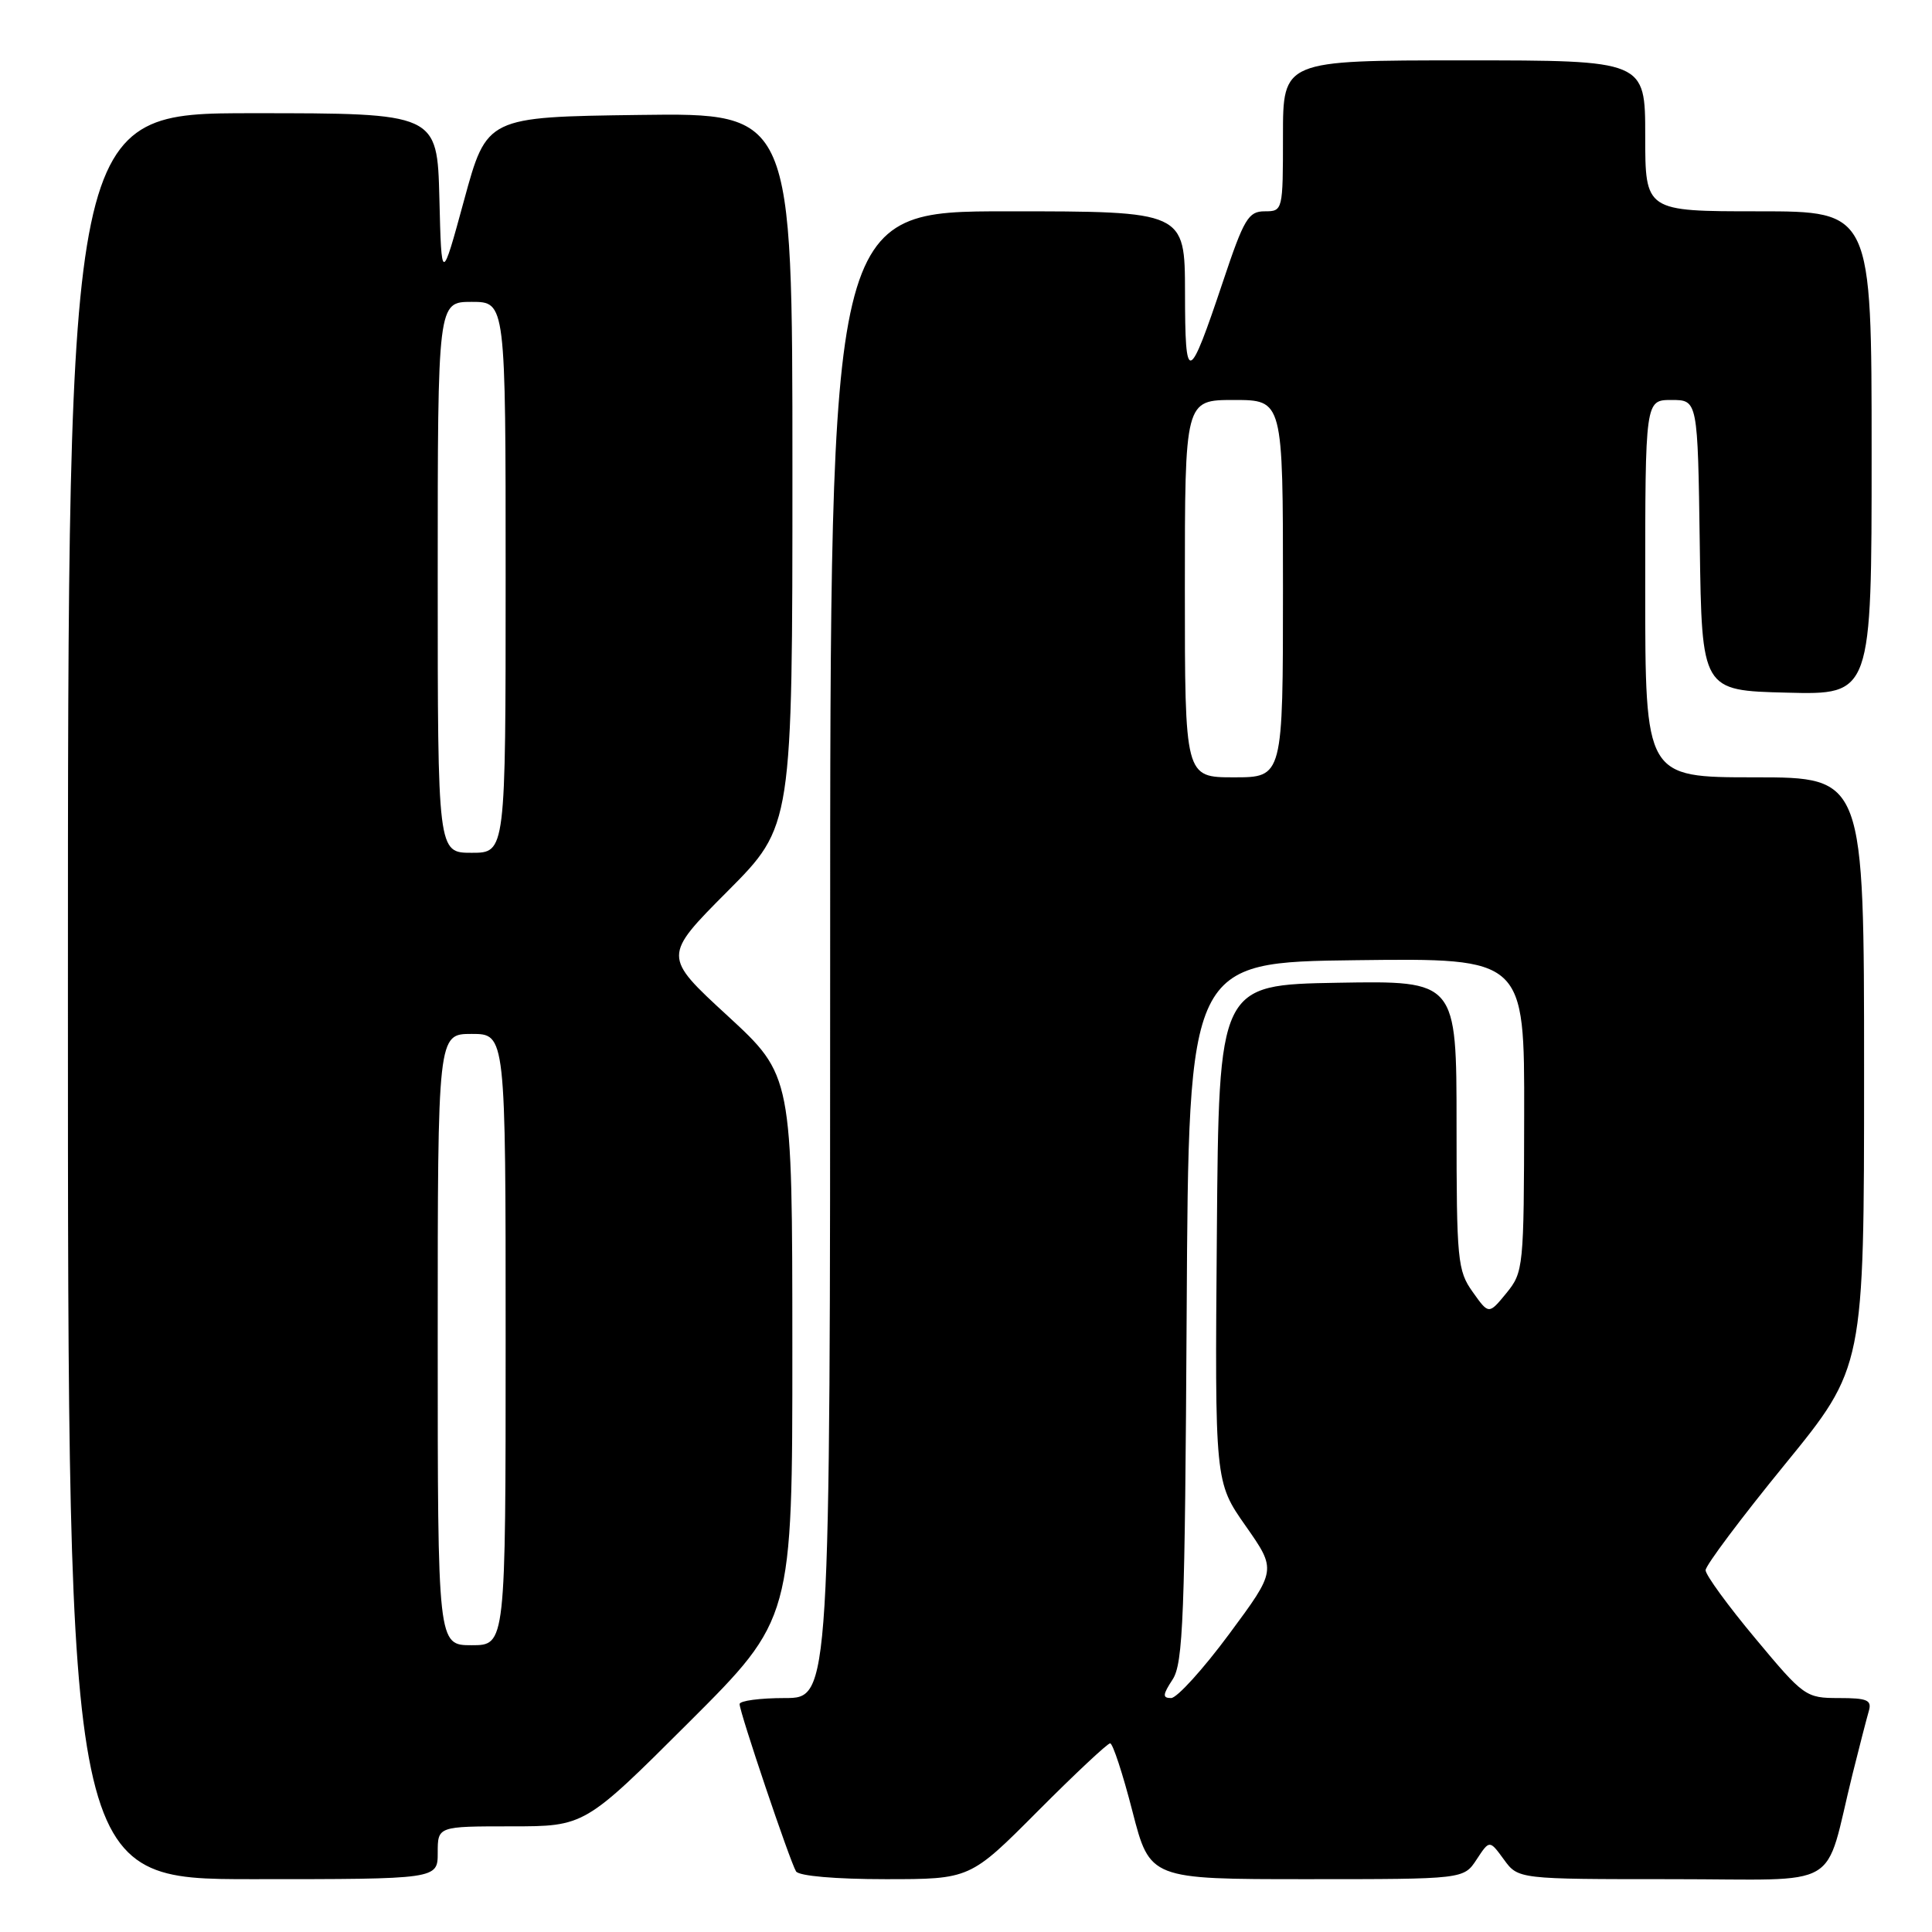 <?xml version="1.0" encoding="UTF-8" standalone="no"?>
<!DOCTYPE svg PUBLIC "-//W3C//DTD SVG 1.1//EN" "http://www.w3.org/Graphics/SVG/1.1/DTD/svg11.dtd" >
<svg xmlns="http://www.w3.org/2000/svg" xmlns:xlink="http://www.w3.org/1999/xlink" version="1.1" viewBox="0 0 256 256">
 <g >
 <path fill="currentColor"
d=" M 58.00 245.50 C 58.00 242.00 58.00 242.00 67.74 242.00 C 77.47 242.00 77.47 242.00 91.24 228.26 C 105.00 214.53 105.00 214.53 104.99 178.51 C 104.98 142.50 104.98 142.50 96.41 134.60 C 87.83 126.71 87.83 126.71 96.42 118.08 C 105.00 109.46 105.00 109.46 105.00 62.21 C 105.00 14.96 105.00 14.96 84.75 15.23 C 64.50 15.50 64.50 15.50 61.50 26.50 C 58.50 37.50 58.50 37.50 58.22 26.25 C 57.93 15.00 57.93 15.00 33.47 15.00 C 9.00 15.00 9.00 15.00 9.00 132.00 C 9.00 249.00 9.00 249.00 33.50 249.00 C 58.00 249.00 58.00 249.00 58.00 245.50 Z  M 137.50 240.00 C 142.43 235.05 146.75 231.00 147.10 231.00 C 147.45 231.00 148.78 235.05 150.05 240.00 C 152.37 249.00 152.37 249.00 173.16 249.00 C 193.95 249.00 193.95 249.00 195.66 246.39 C 197.37 243.79 197.37 243.79 199.27 246.39 C 201.17 249.00 201.17 249.00 221.54 249.00 C 244.58 249.00 241.58 250.75 245.49 235.00 C 246.38 231.43 247.34 227.71 247.62 226.75 C 248.06 225.27 247.45 225.00 243.65 225.00 C 239.28 225.00 239.01 224.81 232.59 217.10 C 228.96 212.76 226.00 208.69 226.00 208.06 C 226.00 207.43 230.72 201.13 236.50 194.05 C 247.00 181.18 247.00 181.18 247.00 142.09 C 247.00 103.00 247.00 103.00 232.50 103.00 C 218.00 103.00 218.00 103.00 218.00 78.00 C 218.00 53.00 218.00 53.00 221.48 53.00 C 224.96 53.00 224.96 53.00 225.23 72.25 C 225.50 91.50 225.50 91.50 236.75 91.78 C 248.00 92.07 248.00 92.07 248.00 60.03 C 248.00 28.00 248.00 28.00 233.00 28.00 C 218.00 28.00 218.00 28.00 218.00 18.00 C 218.00 8.00 218.00 8.00 194.00 8.00 C 170.00 8.00 170.00 8.00 170.00 18.00 C 170.00 27.91 169.98 28.00 167.58 28.00 C 165.42 28.00 164.83 28.99 162.07 37.25 C 157.48 50.95 157.03 51.08 157.02 38.75 C 157.00 28.00 157.00 28.00 133.50 28.00 C 110.00 28.00 110.00 28.00 110.00 126.50 C 110.00 225.00 110.00 225.00 104.00 225.00 C 100.70 225.00 98.00 225.36 98.00 225.80 C 98.00 226.88 104.68 246.68 105.48 247.97 C 105.86 248.58 110.75 249.00 117.33 249.00 C 128.54 249.00 128.54 249.00 137.50 240.00 Z  M 58.00 177.50 C 58.00 137.00 58.00 137.00 62.50 137.00 C 67.00 137.00 67.00 137.00 67.00 177.50 C 67.00 218.00 67.00 218.00 62.50 218.00 C 58.00 218.00 58.00 218.00 58.00 177.50 Z  M 58.00 76.50 C 58.00 40.00 58.00 40.00 62.50 40.00 C 67.00 40.00 67.00 40.00 67.00 76.50 C 67.00 113.00 67.00 113.00 62.50 113.00 C 58.00 113.00 58.00 113.00 58.00 76.50 Z  M 155.37 222.55 C 156.78 220.41 157.01 214.33 157.24 173.80 C 157.50 127.50 157.50 127.50 179.75 127.23 C 202.00 126.96 202.00 126.96 201.96 147.73 C 201.93 167.97 201.87 168.57 199.60 171.35 C 197.27 174.19 197.27 174.19 195.14 171.19 C 193.13 168.38 193.00 166.99 193.00 149.07 C 193.00 129.95 193.00 129.95 177.25 130.22 C 161.50 130.50 161.50 130.50 161.24 163.44 C 160.97 196.37 160.97 196.37 165.06 202.20 C 169.15 208.04 169.15 208.04 162.87 216.52 C 159.42 221.18 155.95 225.00 155.18 225.00 C 154.02 225.00 154.05 224.57 155.37 222.55 Z  M 157.00 78.00 C 157.00 53.00 157.00 53.00 163.50 53.00 C 170.00 53.00 170.00 53.00 170.00 78.00 C 170.00 103.00 170.00 103.00 163.50 103.00 C 157.00 103.00 157.00 103.00 157.00 78.00 Z "/>
</g>
</svg>